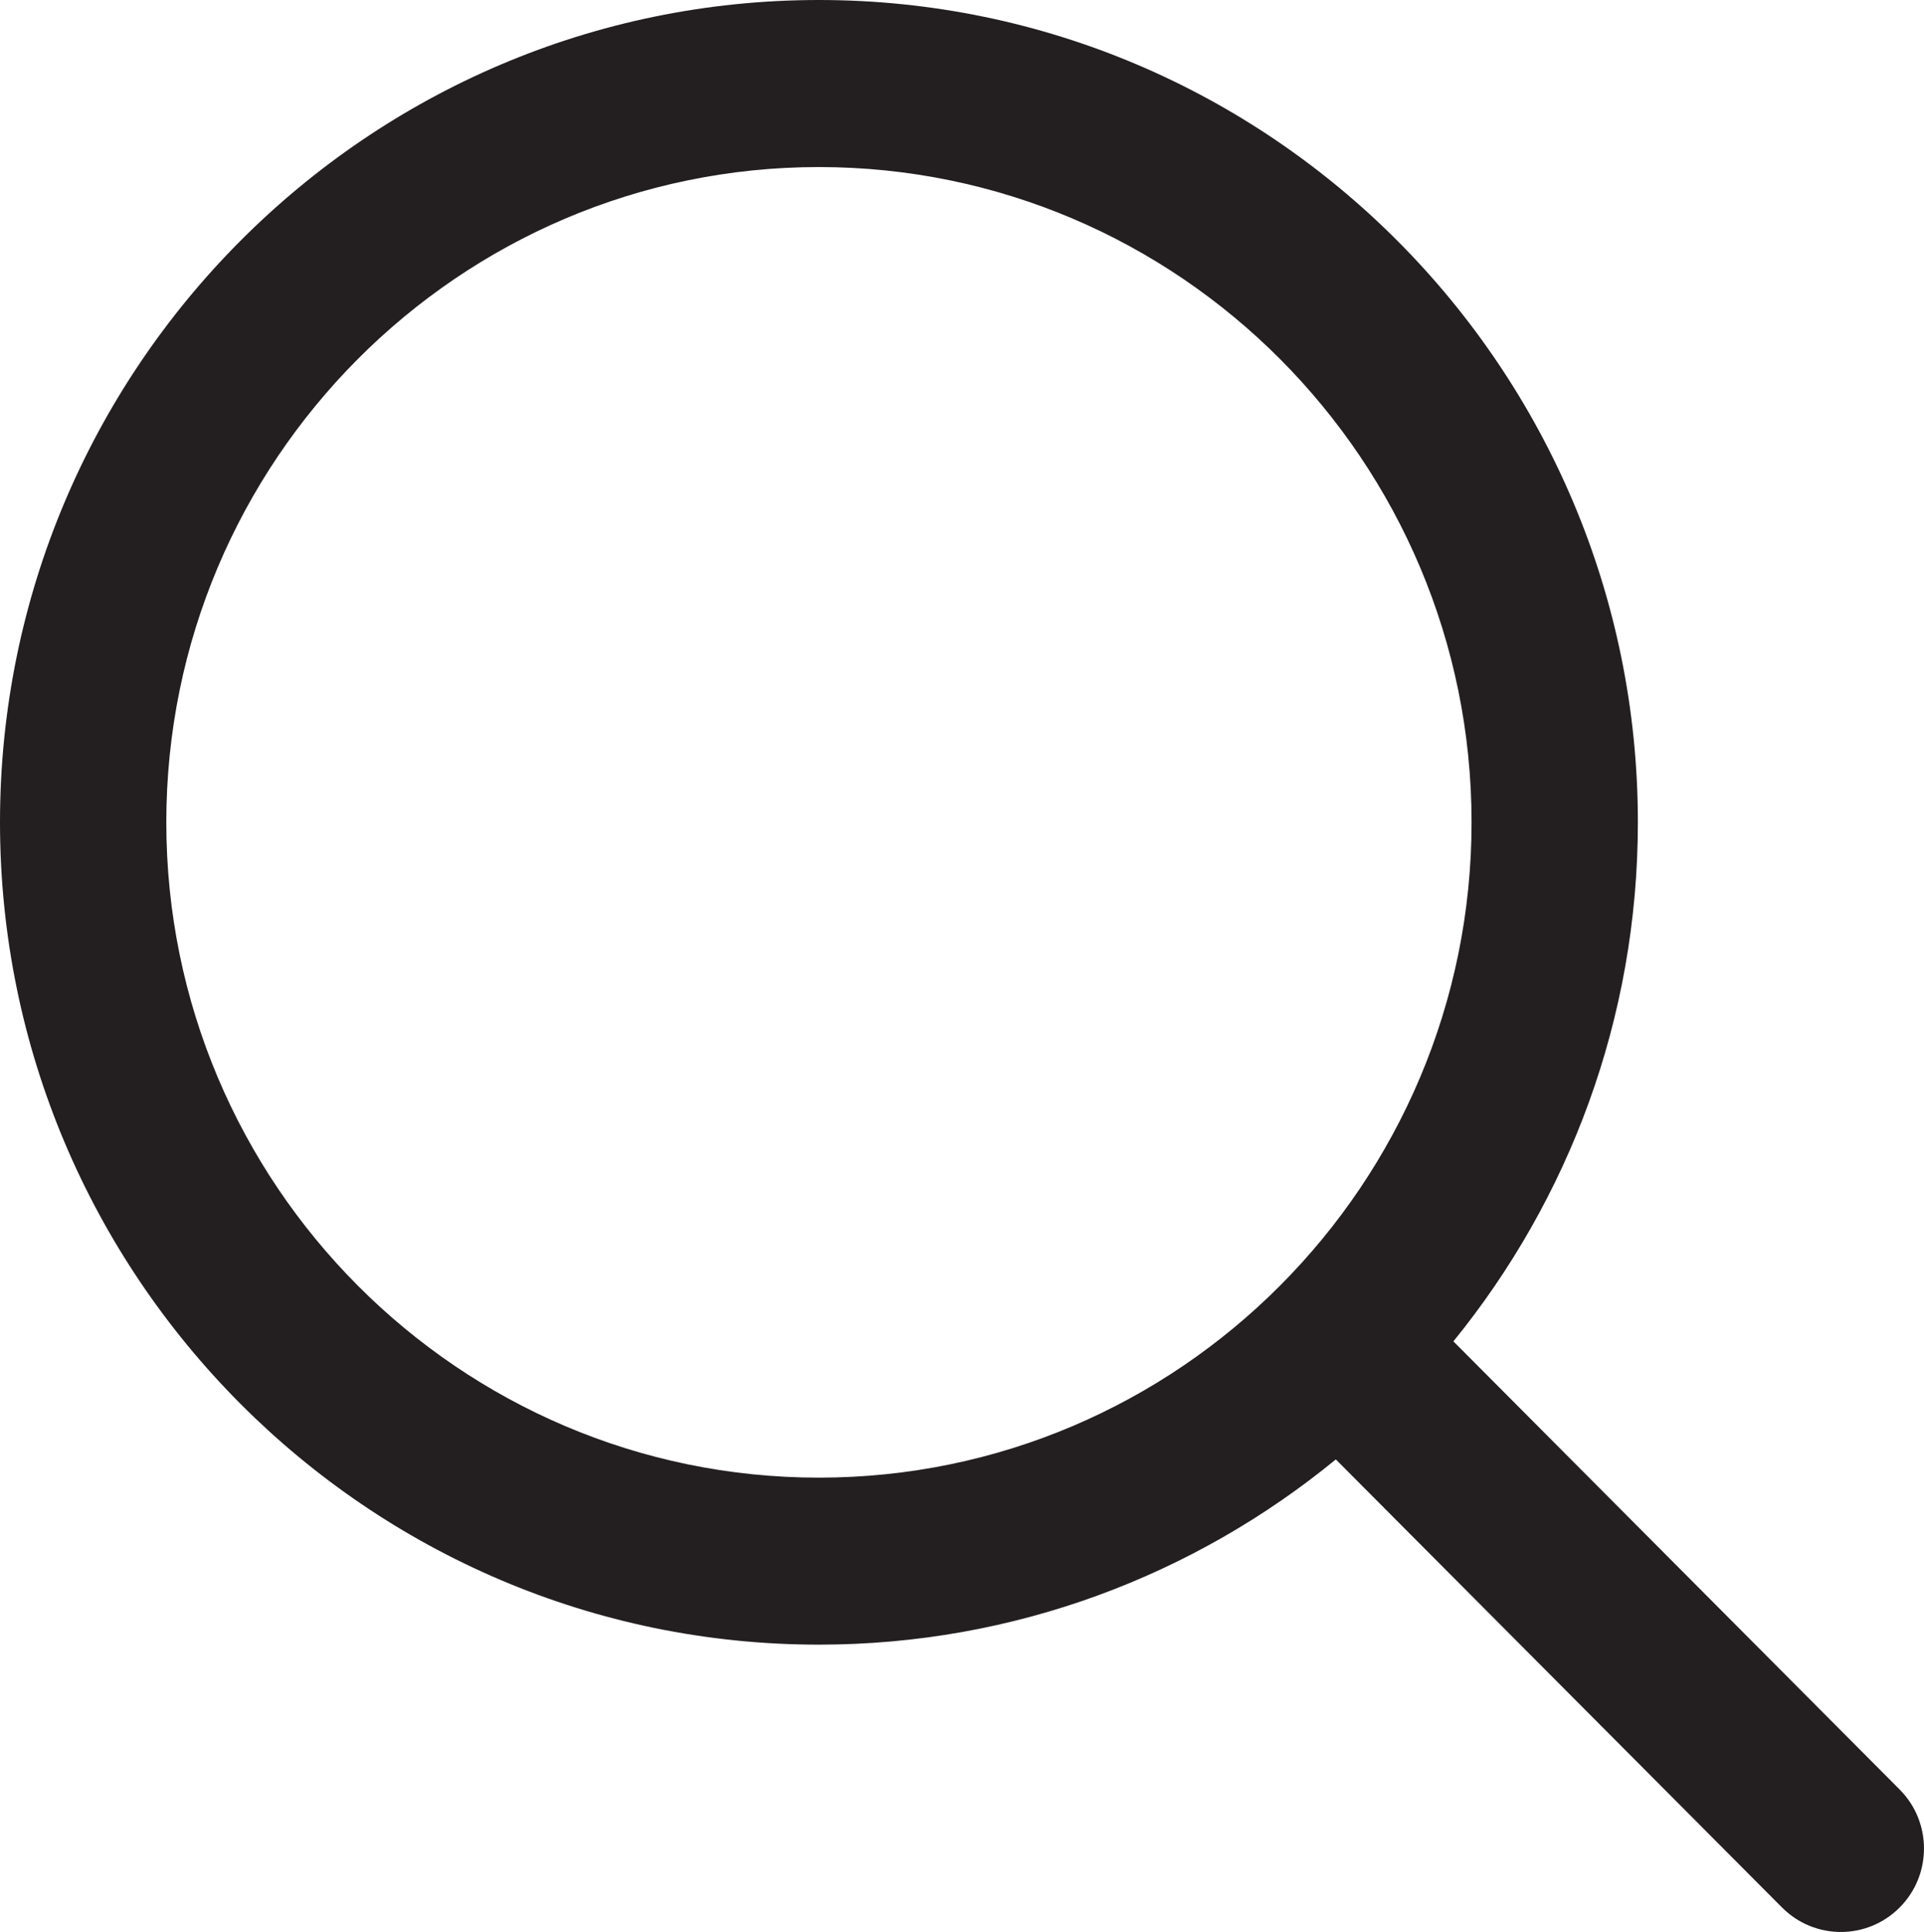 <?xml version="1.0" encoding="iso-8859-1"?>
<!-- Generator: Adobe Illustrator 18.1.1, SVG Export Plug-In . SVG Version: 6.00 Build 0)  -->
<!DOCTYPE svg PUBLIC "-//W3C//DTD SVG 1.1//EN" "http://www.w3.org/Graphics/SVG/1.1/DTD/svg11.dtd">
<svg version="1.1" xmlns="http://www.w3.org/2000/svg" xmlns:xlink="http://www.w3.org/1999/xlink" x="0px" y="0px"
	 viewBox="0 0 34.845 34.984" style="enable-background:new 0 0 34.845 34.984;" xml:space="preserve">
<g id="search">
	<path style="fill:#231F20;" d="M34.403,32.403l-8.081-8.114c2.086-2.565,3.341-5.837,3.341-9.399C29.663,6.68,23.01,0,14.831,0
		C6.653,0,0,6.68,0,14.89c0,8.21,6.653,14.891,14.831,14.891c3.548,0,6.806-1.26,9.362-3.354l8.081,8.114
		c0.294,0.295,0.68,0.443,1.065,0.443c0.385,0,0.771-0.148,1.065-0.443C34.992,33.951,34.992,32.993,34.403,32.403z M14.831,26.757
		c-6.517,0-11.819-5.323-11.819-11.866c0-6.543,5.302-11.866,11.819-11.866c6.518,0,11.82,5.323,11.82,11.866
		C26.651,21.434,21.349,26.757,14.831,26.757z"/>
</g>
<g id="Layer_1">
</g>
</svg>
